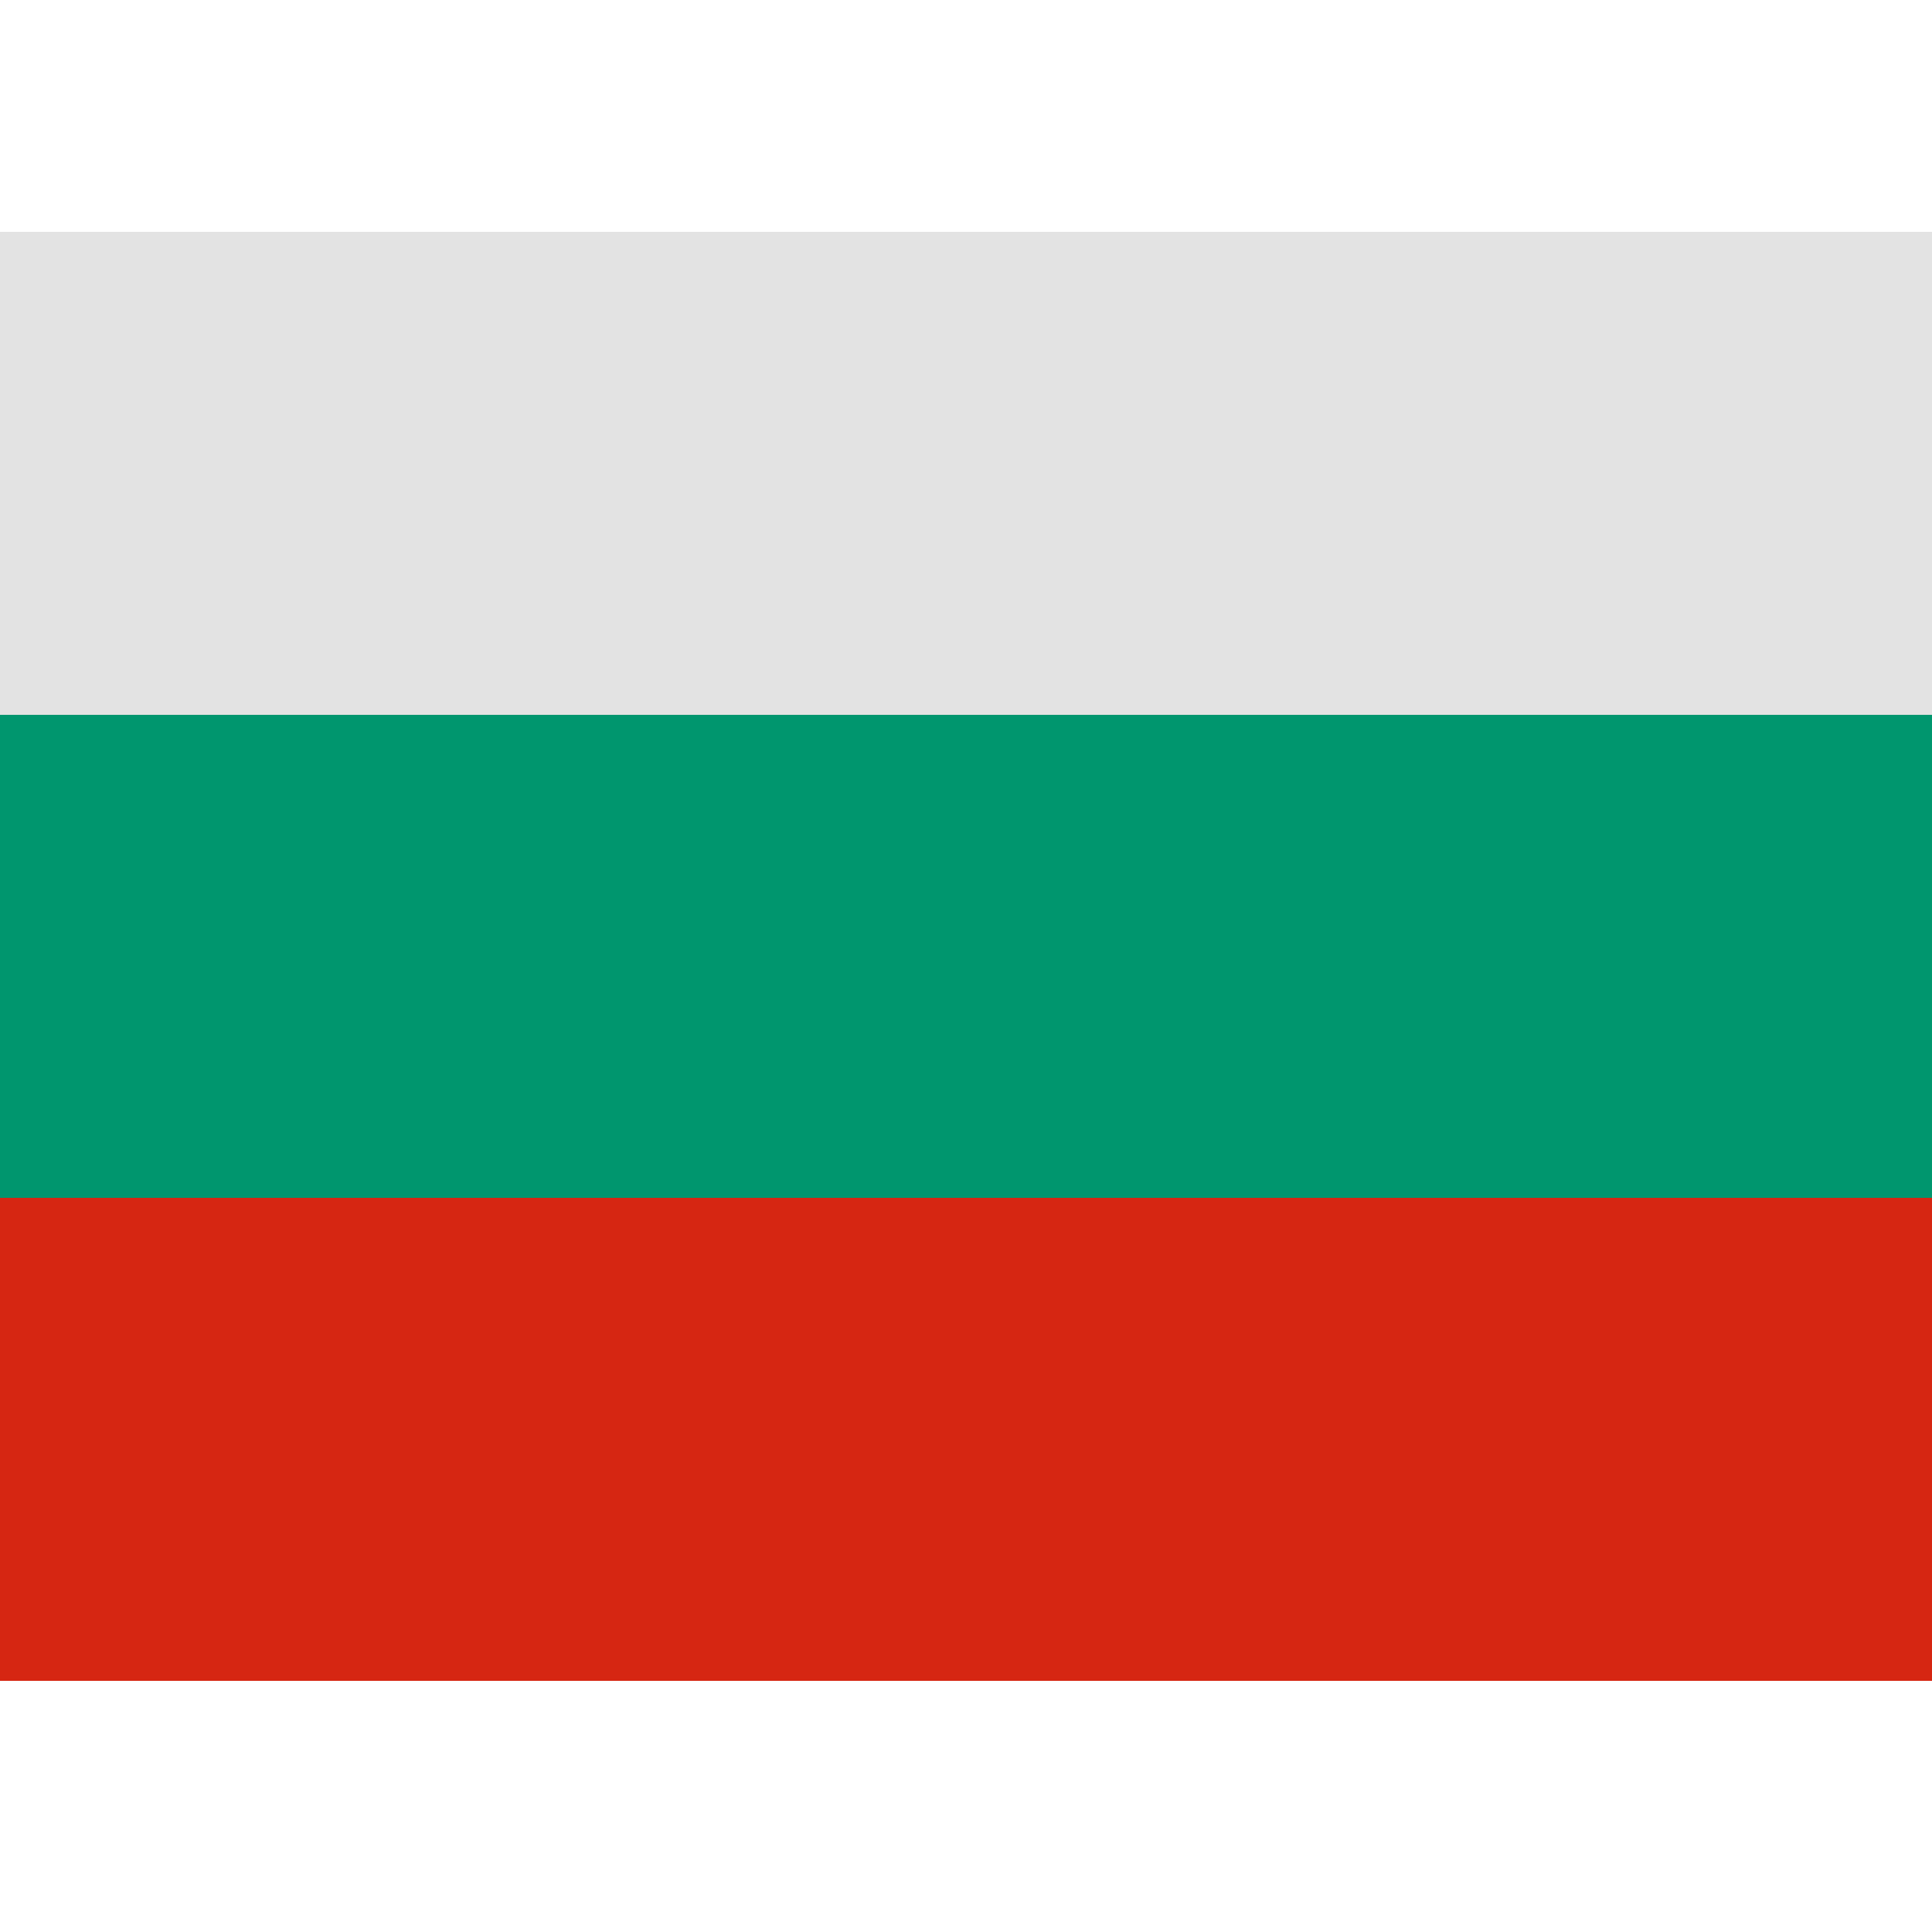 <svg width="100" height="100" viewBox="0 0 100 100" xmlns="http://www.w3.org/2000/svg">
<defs>
<style>.cls-1 {
        fill: #d62612;
      }
      .cls-2 {
        fill: #00966e;
      }
      .cls-3 {
        fill: #e3e3e3;
      }</style>
</defs>
<rect class="cls-1" y="62" width="100" height="25"/>
<rect class="cls-2" y="37" width="100" height="25"/>
<rect class="cls-3" y="12" width="100" height="25"/>
</svg>
